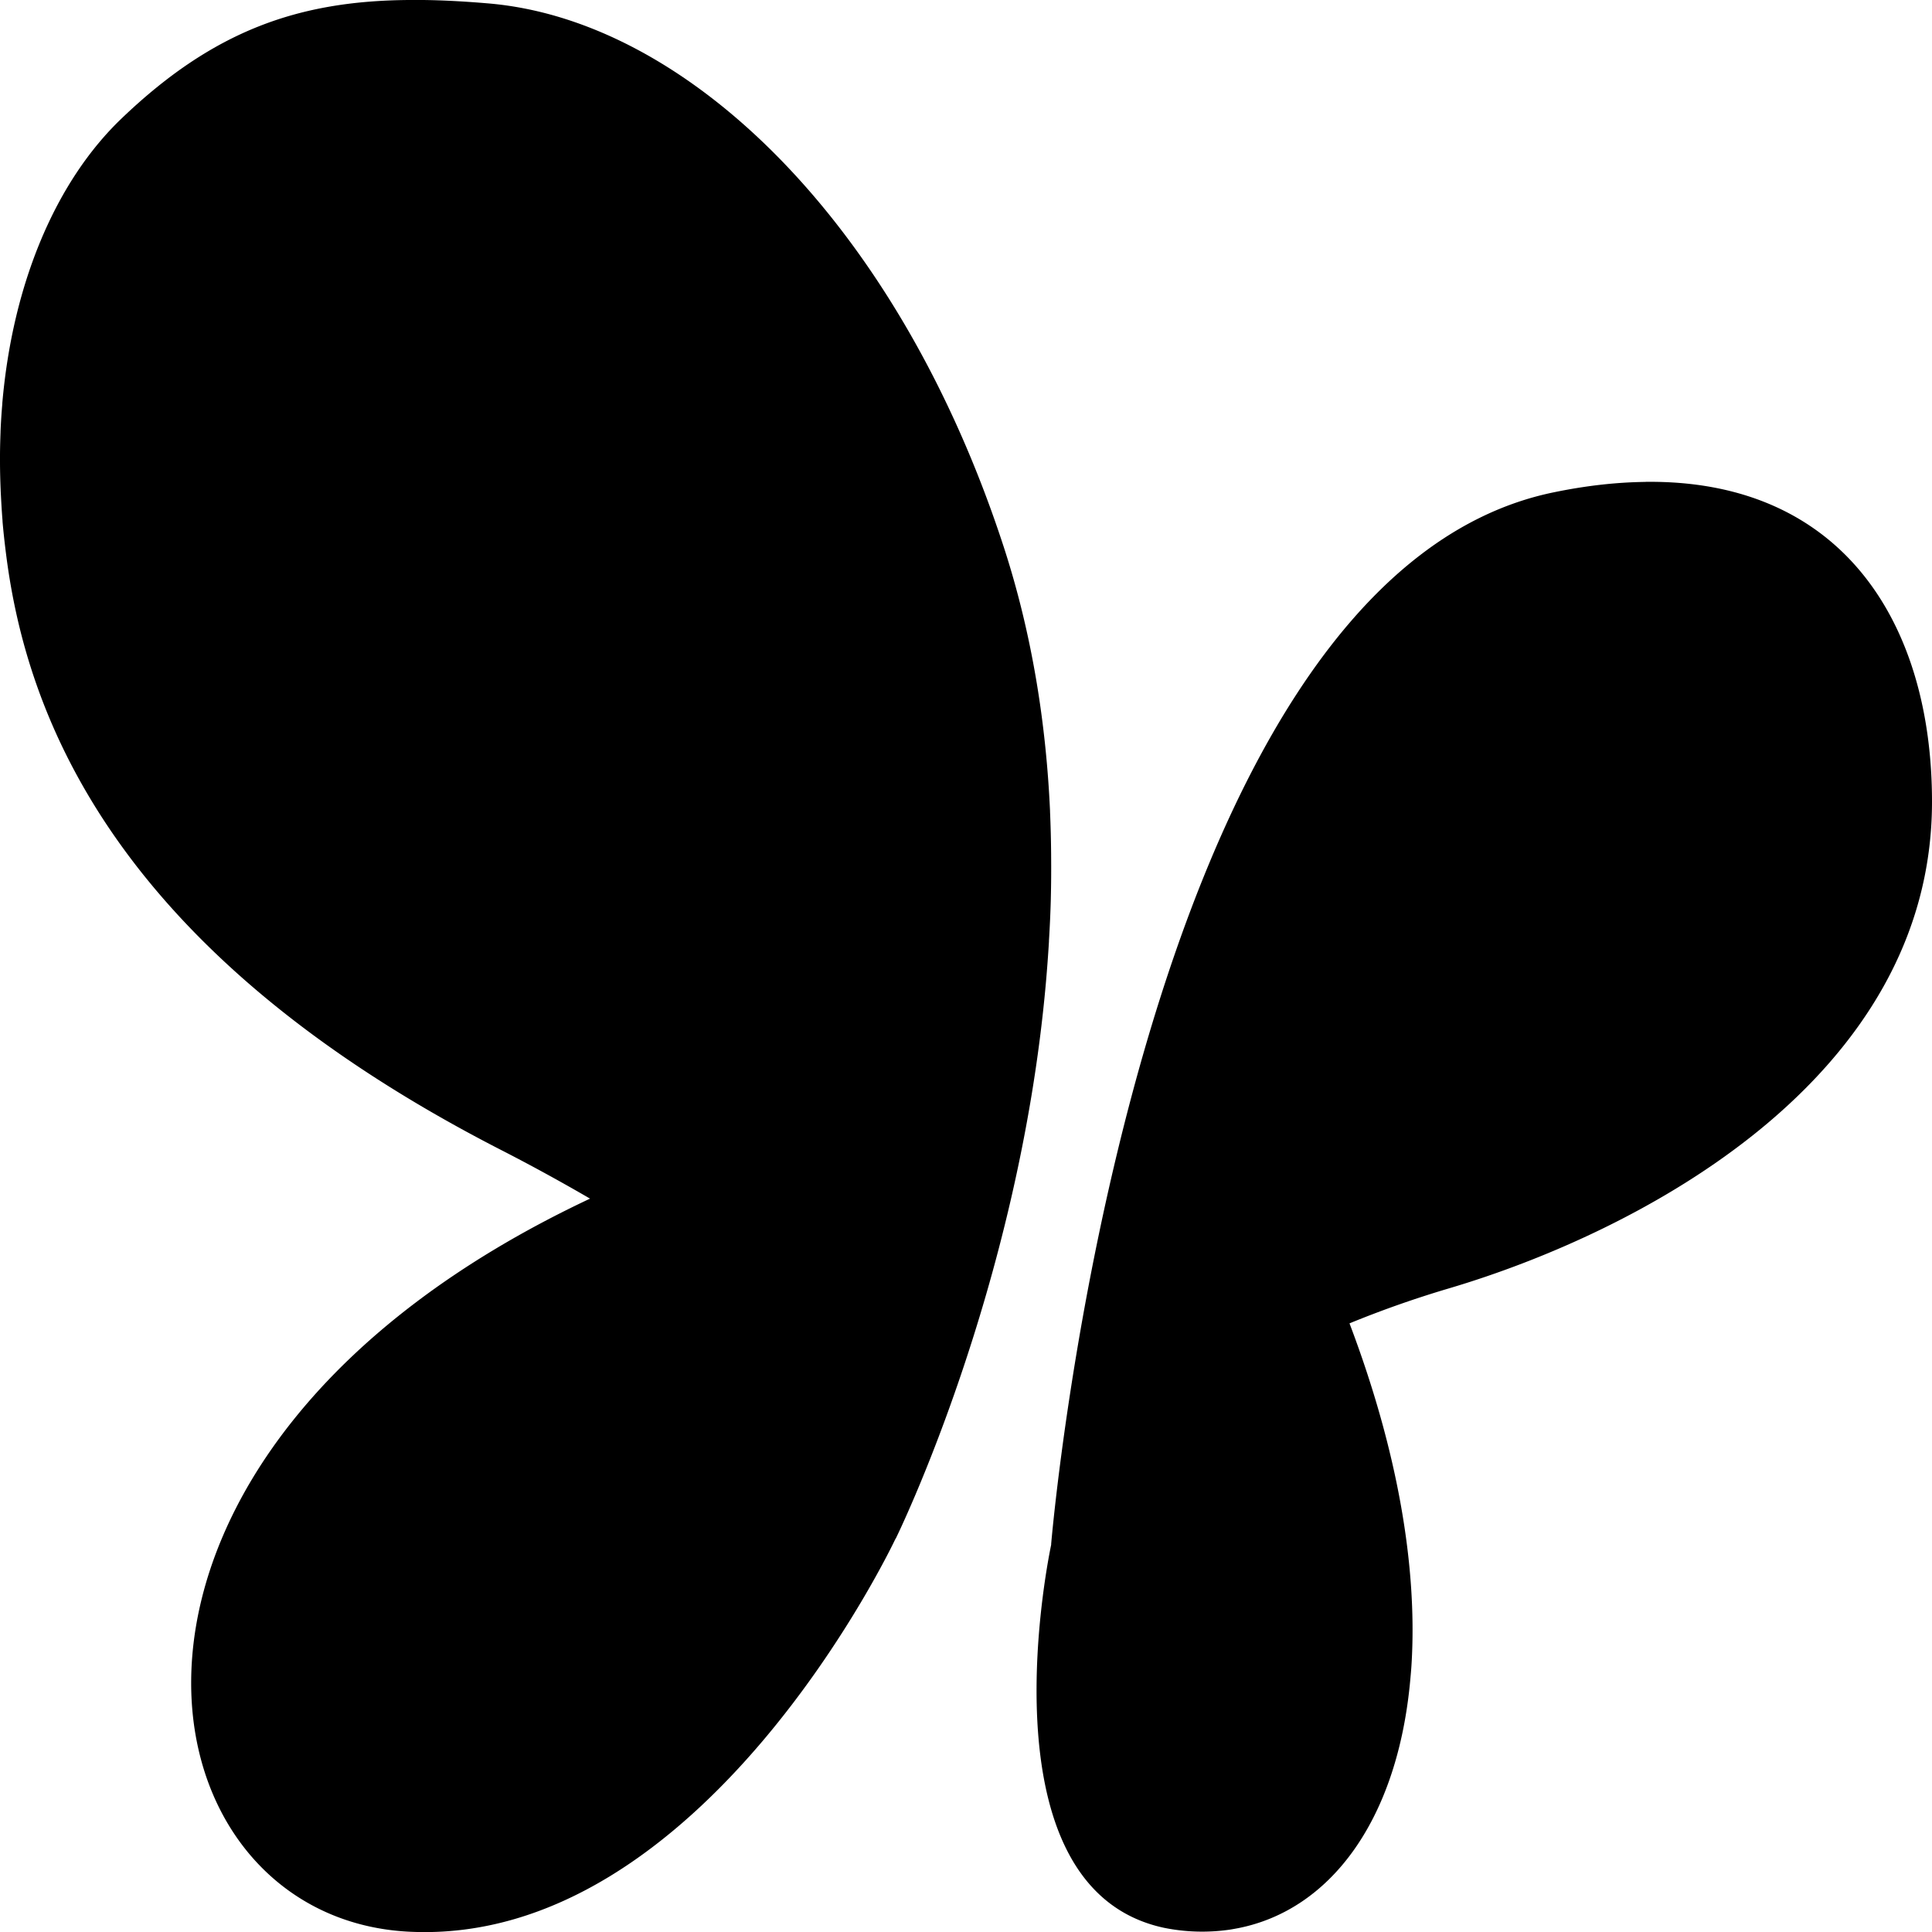 <svg width="32" height="32" fill="none" xmlns="http://www.w3.org/2000/svg">
  <path style="fill:#000;stroke-width:1.143" d="M6.766 0C4.951.015 3.538.5 2.011 1.965.932 2.998.21 4.68.038 6.68v.012c-.013.15-.023.301-.029.455v.011c-.006.156-.01.313-.009.471v.007c0 .157.004.317.011.478v.01c.008.161.017.328.031.503v.011c.015.175.035.357.059.545.34 2.68 1.788 6.577 8.194 9.862.537.275 1.025.545 1.478.808-8.95 4.211-7.616 11.908-3 12.142 4.881.246 8.056-6.5 8.06-6.51l-.002.01s2.04-4.126 2.492-9.213c.02-.227.037-.456.051-.686v-.013c.014-.231.025-.463.031-.697v-.01c.006-.234.007-.47.005-.706v-.014a19.75 19.75 0 0 0-.018-.71v-.013c-.066-1.453-.298-2.936-.77-4.384C14.887 3.737 11.412.342 8.094.057 7.626.017 7.185-.005 6.766 0Zm20.481 7.982c-.467.006-.97.06-1.51.172C18.744 9.586 17.41 25.58 17.41 25.58h.002s-1.238 5.687 1.87 6.351a3.178 3.178 0 0 0 1.094.029c.045-.007.09-.016.134-.024 1.501-.298 2.608-1.743 2.84-4.023.013-.134.026-.27.033-.41.083-1.546-.217-3.436-1.031-5.584a17.298 17.298 0 0 1 1.656-.582c3.133-.93 7.992-3.455 7.992-8.059 0-2.951-1.482-5.34-4.753-5.297zM14.834 25.476v.007h-.003l.003-.007z"/>
</svg>